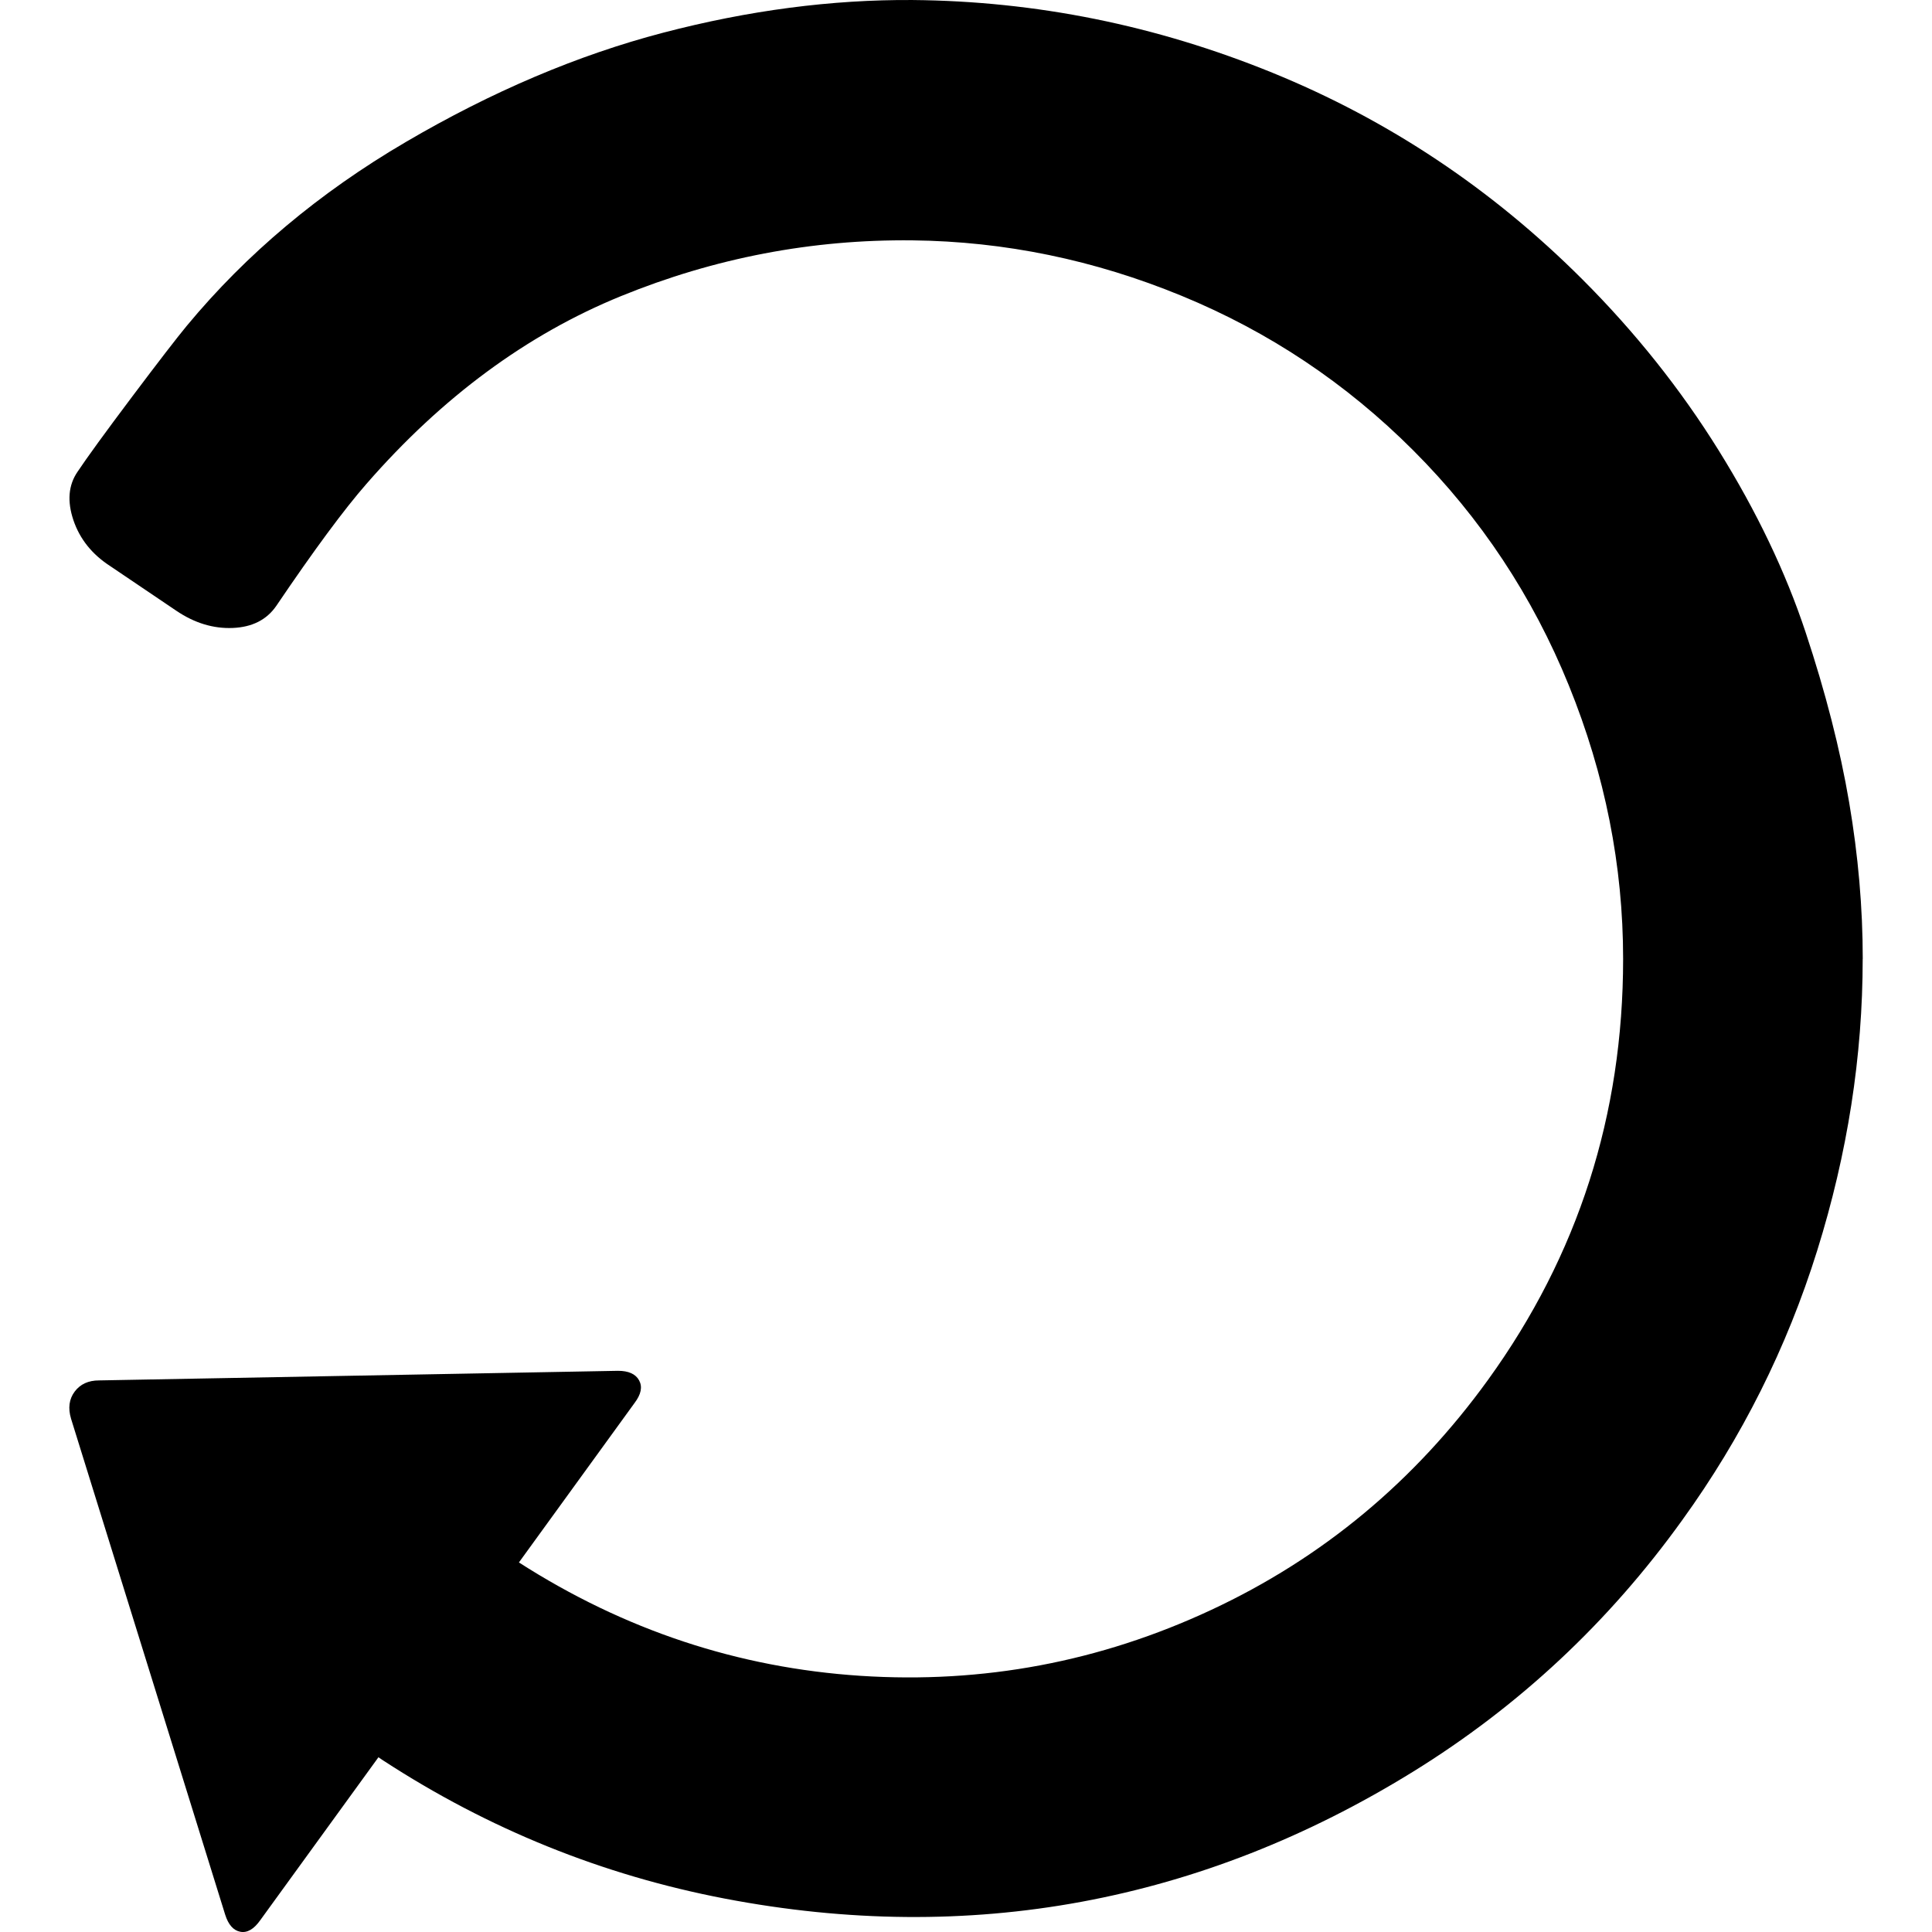 <?xml version="1.0" encoding="UTF-8" standalone="no"?>
<svg
   xmlns:dc="http://purl.org/dc/elements/1.1/"
   xmlns:cc="http://creativecommons.org/ns#"
   xmlns:rdf="http://www.w3.org/1999/02/22-rdf-syntax-ns#"
   xmlns:svg="http://www.w3.org/2000/svg"
   xmlns="http://www.w3.org/2000/svg"
   xmlns:sodipodi="http://sodipodi.sourceforge.net/DTD/sodipodi-0.dtd"
   xmlns:inkscape="http://www.inkscape.org/namespaces/inkscape"
   version="1.1"
   width="32px"
   height="32px"
   id="svg2985"
   inkscape:version="0.91 r13725"
   sodipodi:docname="arrowrefresh_w.svg">
  <defs
     id="defs2993" />
  <sodipodi:namedview
     pagecolor="#ffffff"
     bordercolor="#666666"
     borderopacity="1"
     objecttolerance="10"
     gridtolerance="10"
     guidetolerance="10"
     inkscape:pageopacity="0"
     inkscape:pageshadow="2"
     inkscape:window-width="1280"
     inkscape:window-height="972"
     id="namedview2991"
     showgrid="false"
     inkscape:zoom="7.375"
     inkscape:cx="-16.40678"
     inkscape:cy="16"
     inkscape:window-x="-8"
     inkscape:window-y="-8"
     inkscape:window-maximized="1"
     inkscape:current-layer="svg2985" />
  <g
     id="g2987"
     transform="matrix(0.013,0,0,-0.013,-1.723,33.244)" />
  <path
     d="m 30.852,15.882 q 0,2.42 -0.754,4.833 -0.754,2.413 -2.235,4.463 -1.825,2.539 -4.457,4.166 -2.632,1.627 -5.495,2.156 -2.863,0.529 -5.905,-0.053 Q 8.966,30.865 6.347,29.159 l -0.079,-0.053 -1.957,2.698 Q 4.152,32.029 3.98,31.996 3.808,31.963 3.729,31.711 L 1.177,23.499 q -0.079,-0.264 0.06,-0.45 0.139,-0.185 0.403,-0.185 l 8.596,-0.159 q 0.264,0 0.35,0.159 0.086,0.159 -0.073,0.37 l -1.918,2.645 q 2.618,1.679 5.66,1.878 3.042,0.198 5.805,-1.091 2.764,-1.289 4.589,-3.815 2.235,-3.094 2.235,-6.969 0,-2.314 -0.899,-4.529 Q 25.086,9.138 23.407,7.459 21.741,5.792 19.572,4.9 17.403,4.007 15.115,3.981 12.616,3.954 10.282,4.906 7.948,5.859 6.07,8.014 5.514,8.649 4.575,10.037 4.337,10.381 3.855,10.401 3.372,10.421 2.922,10.117 L 1.825,9.376 Q 1.375,9.085 1.216,8.616 1.058,8.146 1.283,7.816 1.521,7.459 2.182,6.579 2.843,5.7 3.094,5.396 4.575,3.61 6.718,2.354 8.86,1.098 10.983,0.542 13.105,-0.013 15.115,3.1138675e-4 18.183,0.027 21.073,1.204 q 2.89,1.177 5.138,3.425 1.309,1.309 2.255,2.83 0.946,1.521 1.441,3.015 0.496,1.494 0.721,2.817 0.225,1.322 0.225,2.592 z"
     id="path2989"
     inkscape:connector-curvature="0" />
</svg>
